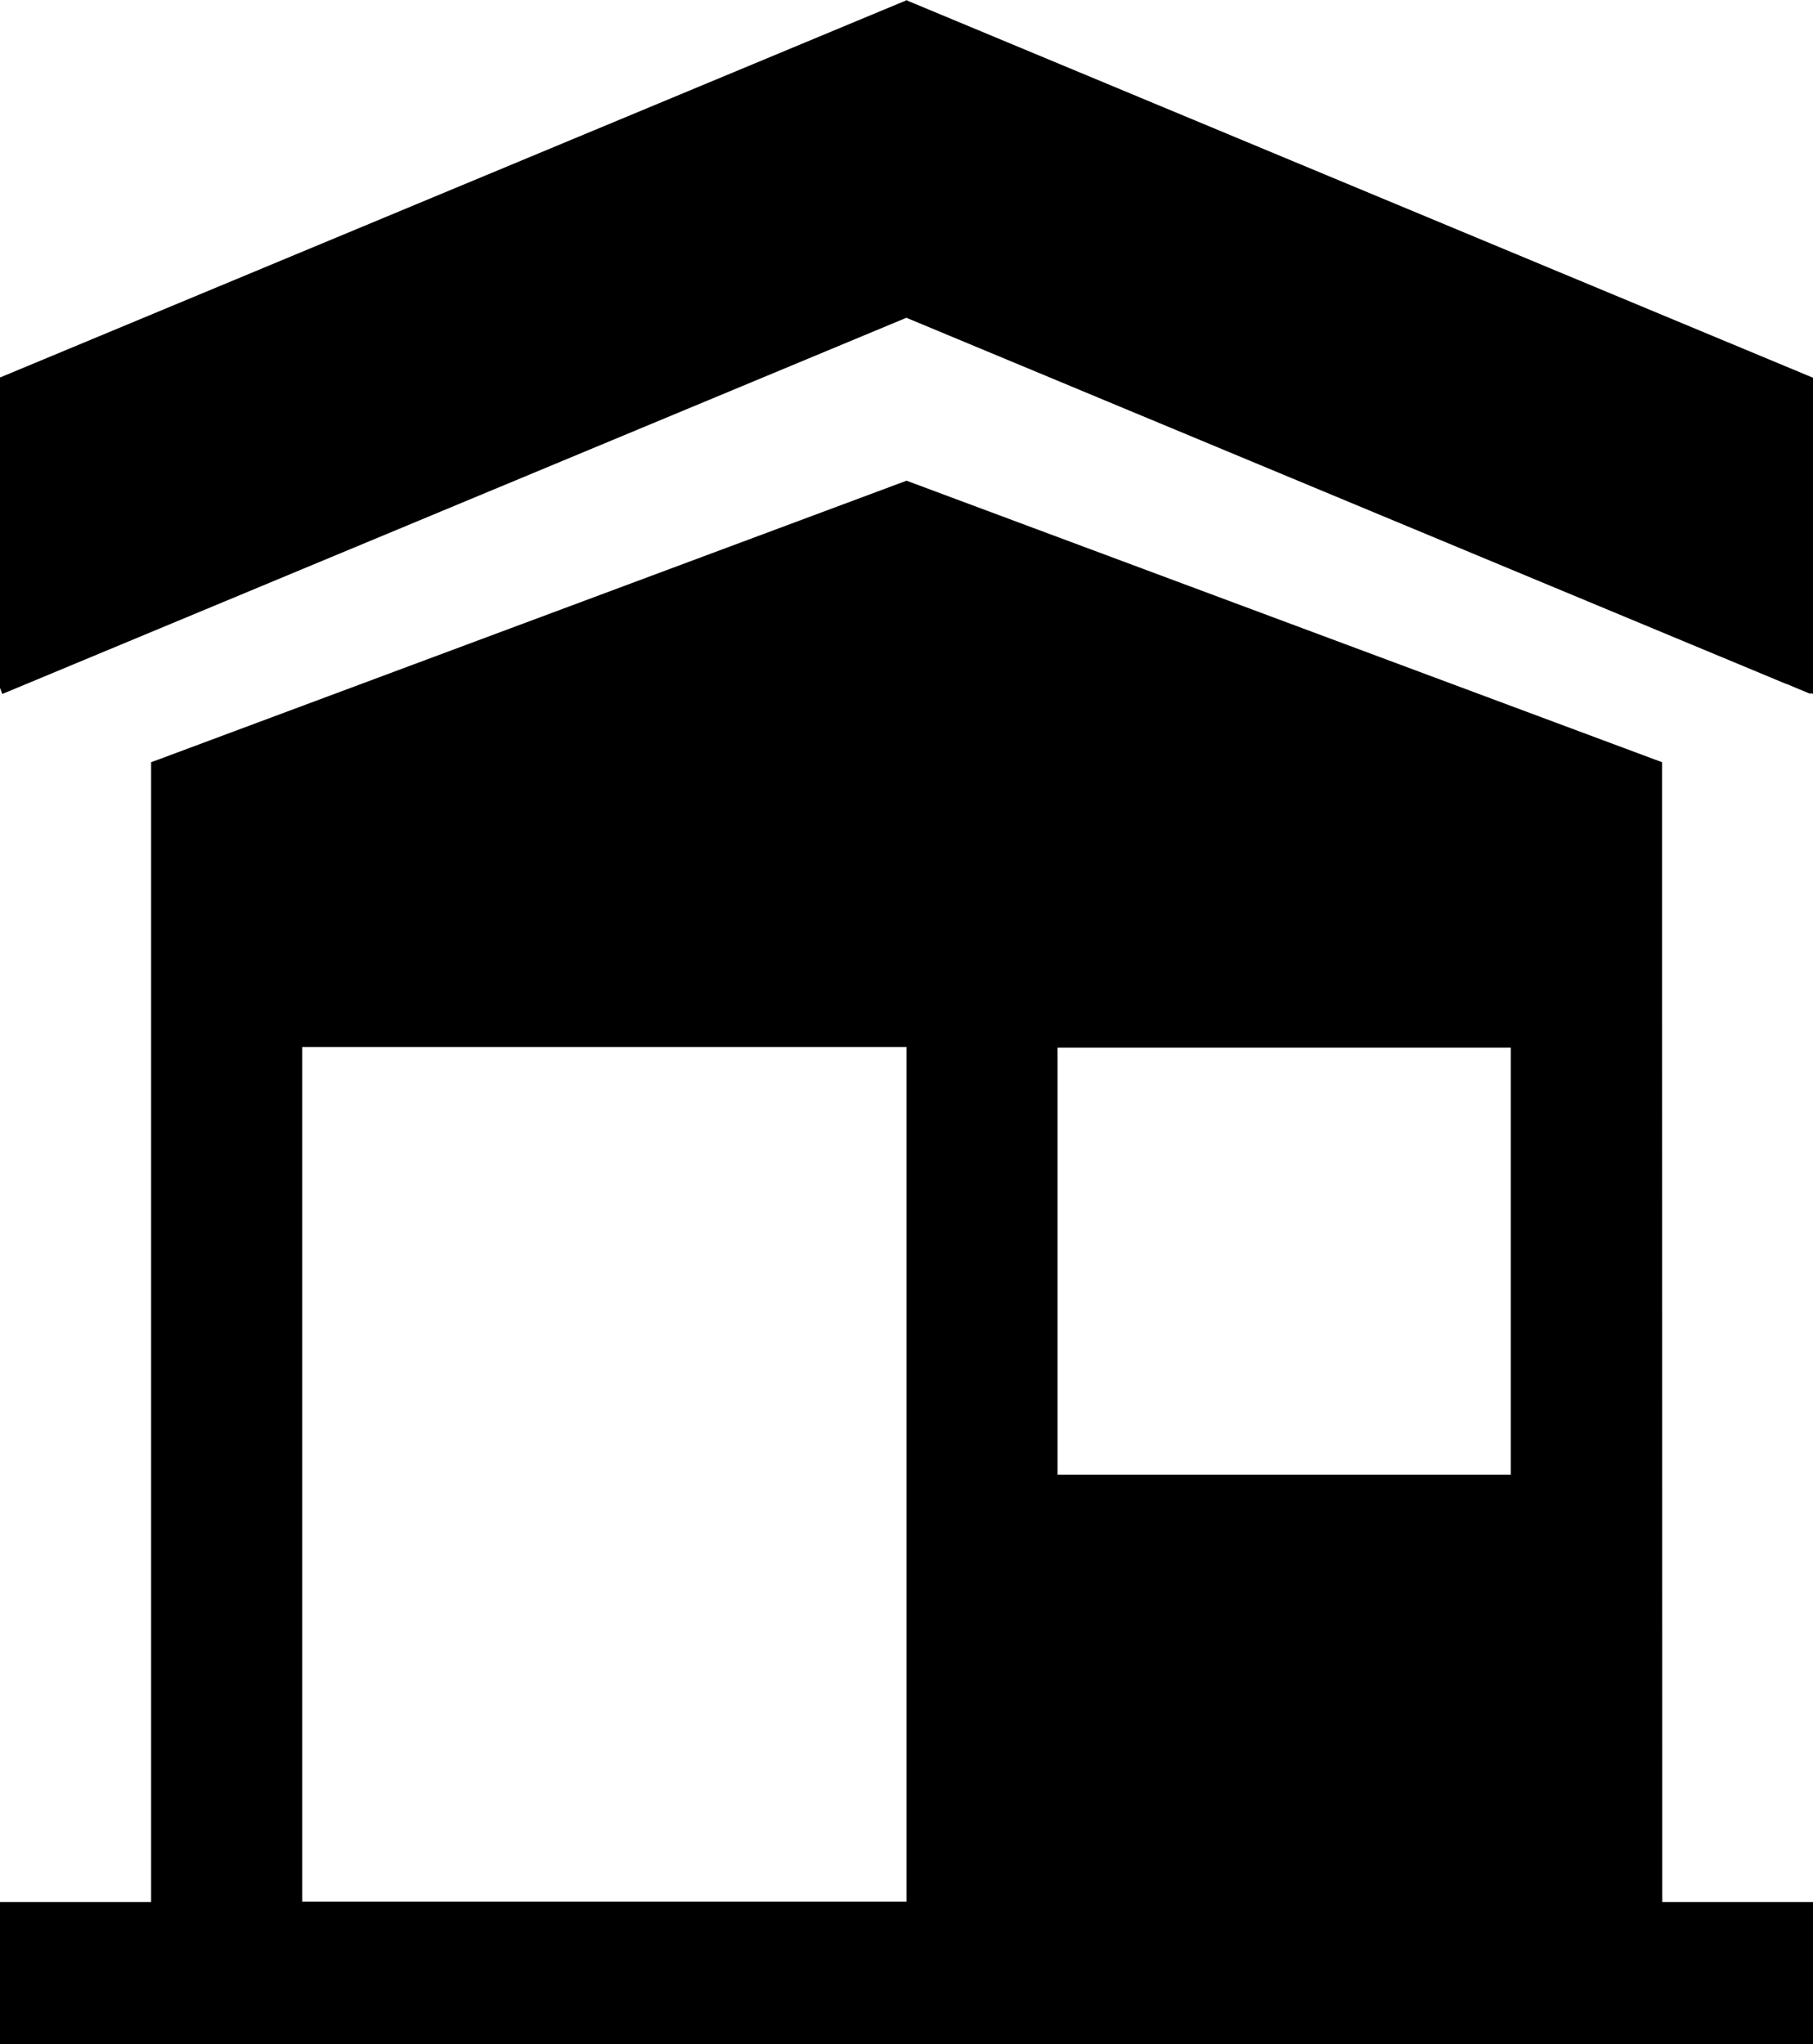 <svg xmlns="http://www.w3.org/2000/svg" width="39.029" height="44.009" viewBox="0 0 39.029 44.009">
  <g id="Layer_4" transform="translate(-3.466 -0.043)">
    <g id="Group_18083" data-name="Group 18083" transform="translate(3.466 0.043)">
      <path id="Path_1007" data-name="Path 1007" d="M22.987.052l0-.009-.006,0-.008,0,0,.009L3.466,8.171v6.683l.049.131,19.463-8.1L41.92,14.77l.008,0,.51.213.007-.018.05.018V8.176Z" transform="translate(-3.466 -0.043)"/>
      <path id="Path_1008" data-name="Path 1008" d="M39.245,21.687V16.454L22.981,10.393,6.719,16.455v24.54H3.466v3.057H42.5V40.995h-3.25Zm-16.264,19.3H9.971v-18.4h13.01ZM35.99,31.794H26.232V22.6H35.99Z" transform="translate(-3.466 -0.043)"/>
    </g>
  </g>
</svg>
